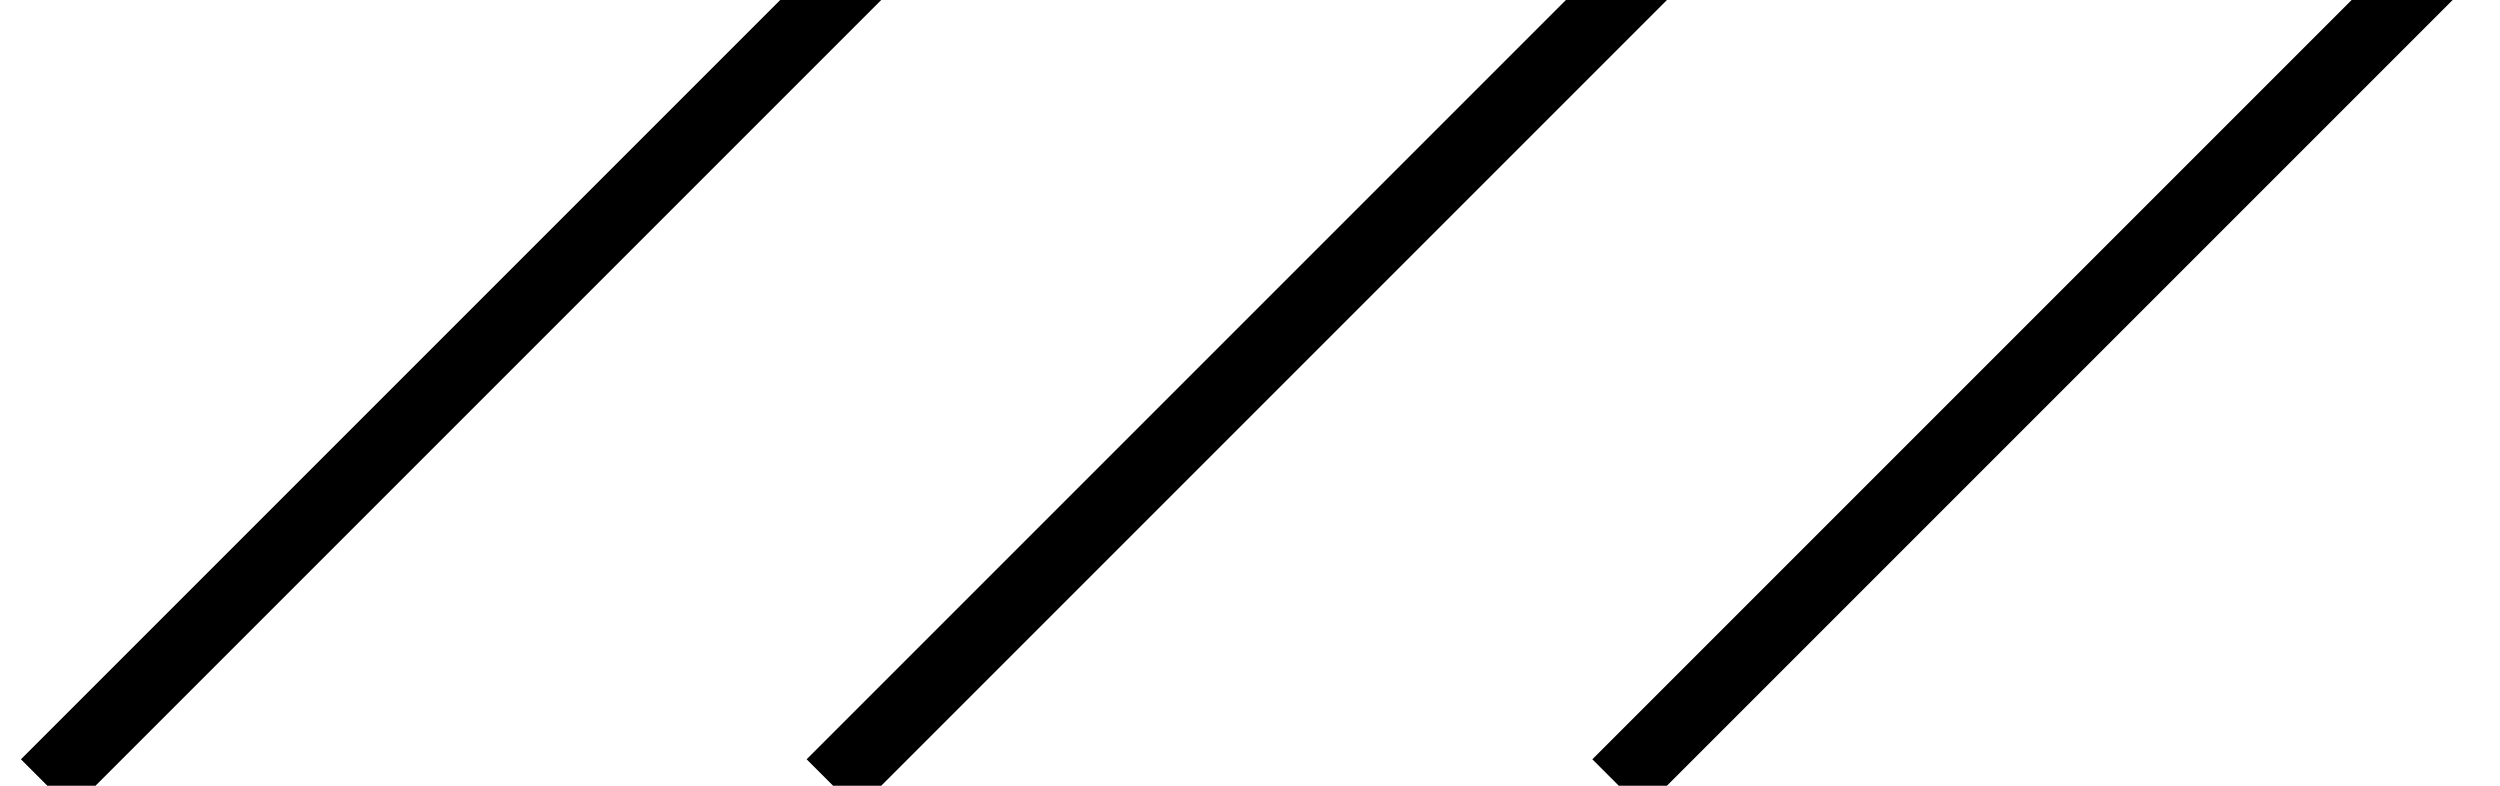 <?xml version="1.0" encoding="UTF-8"?>
<svg width="35px" height="11px" viewBox="0 0 35 11" version="1.1" xmlns="http://www.w3.org/2000/svg" xmlns:xlink="http://www.w3.org/1999/xlink">
    <!-- Generator: Sketch 43.2 (39069) - http://www.bohemiancoding.com/sketch -->
    <title>divider</title>
    <desc>Created with Sketch.</desc>
    <defs></defs>
    <g id="Landing" stroke="none" stroke-width="1" fill="none" fill-rule="evenodd" stroke-linecap="square">
        <g id="01-product-strategy" transform="translate(-619, -59)" stroke="#000000">
            <g id="Group-9" transform="translate(230, 18)">
                <g id="divider" transform="translate(390, 41)">
                    <path d="M10.63,-1.13686838e-13 L0,10.63" id="Line"></path>
                    <path d="M21.63,-1.13686838e-13 L11,10.63" id="Line"></path>
                    <path d="M32.63,-1.13686838e-13 L22,10.63" id="Line"></path>
                </g>
            </g>
        </g>
    </g>
</svg>